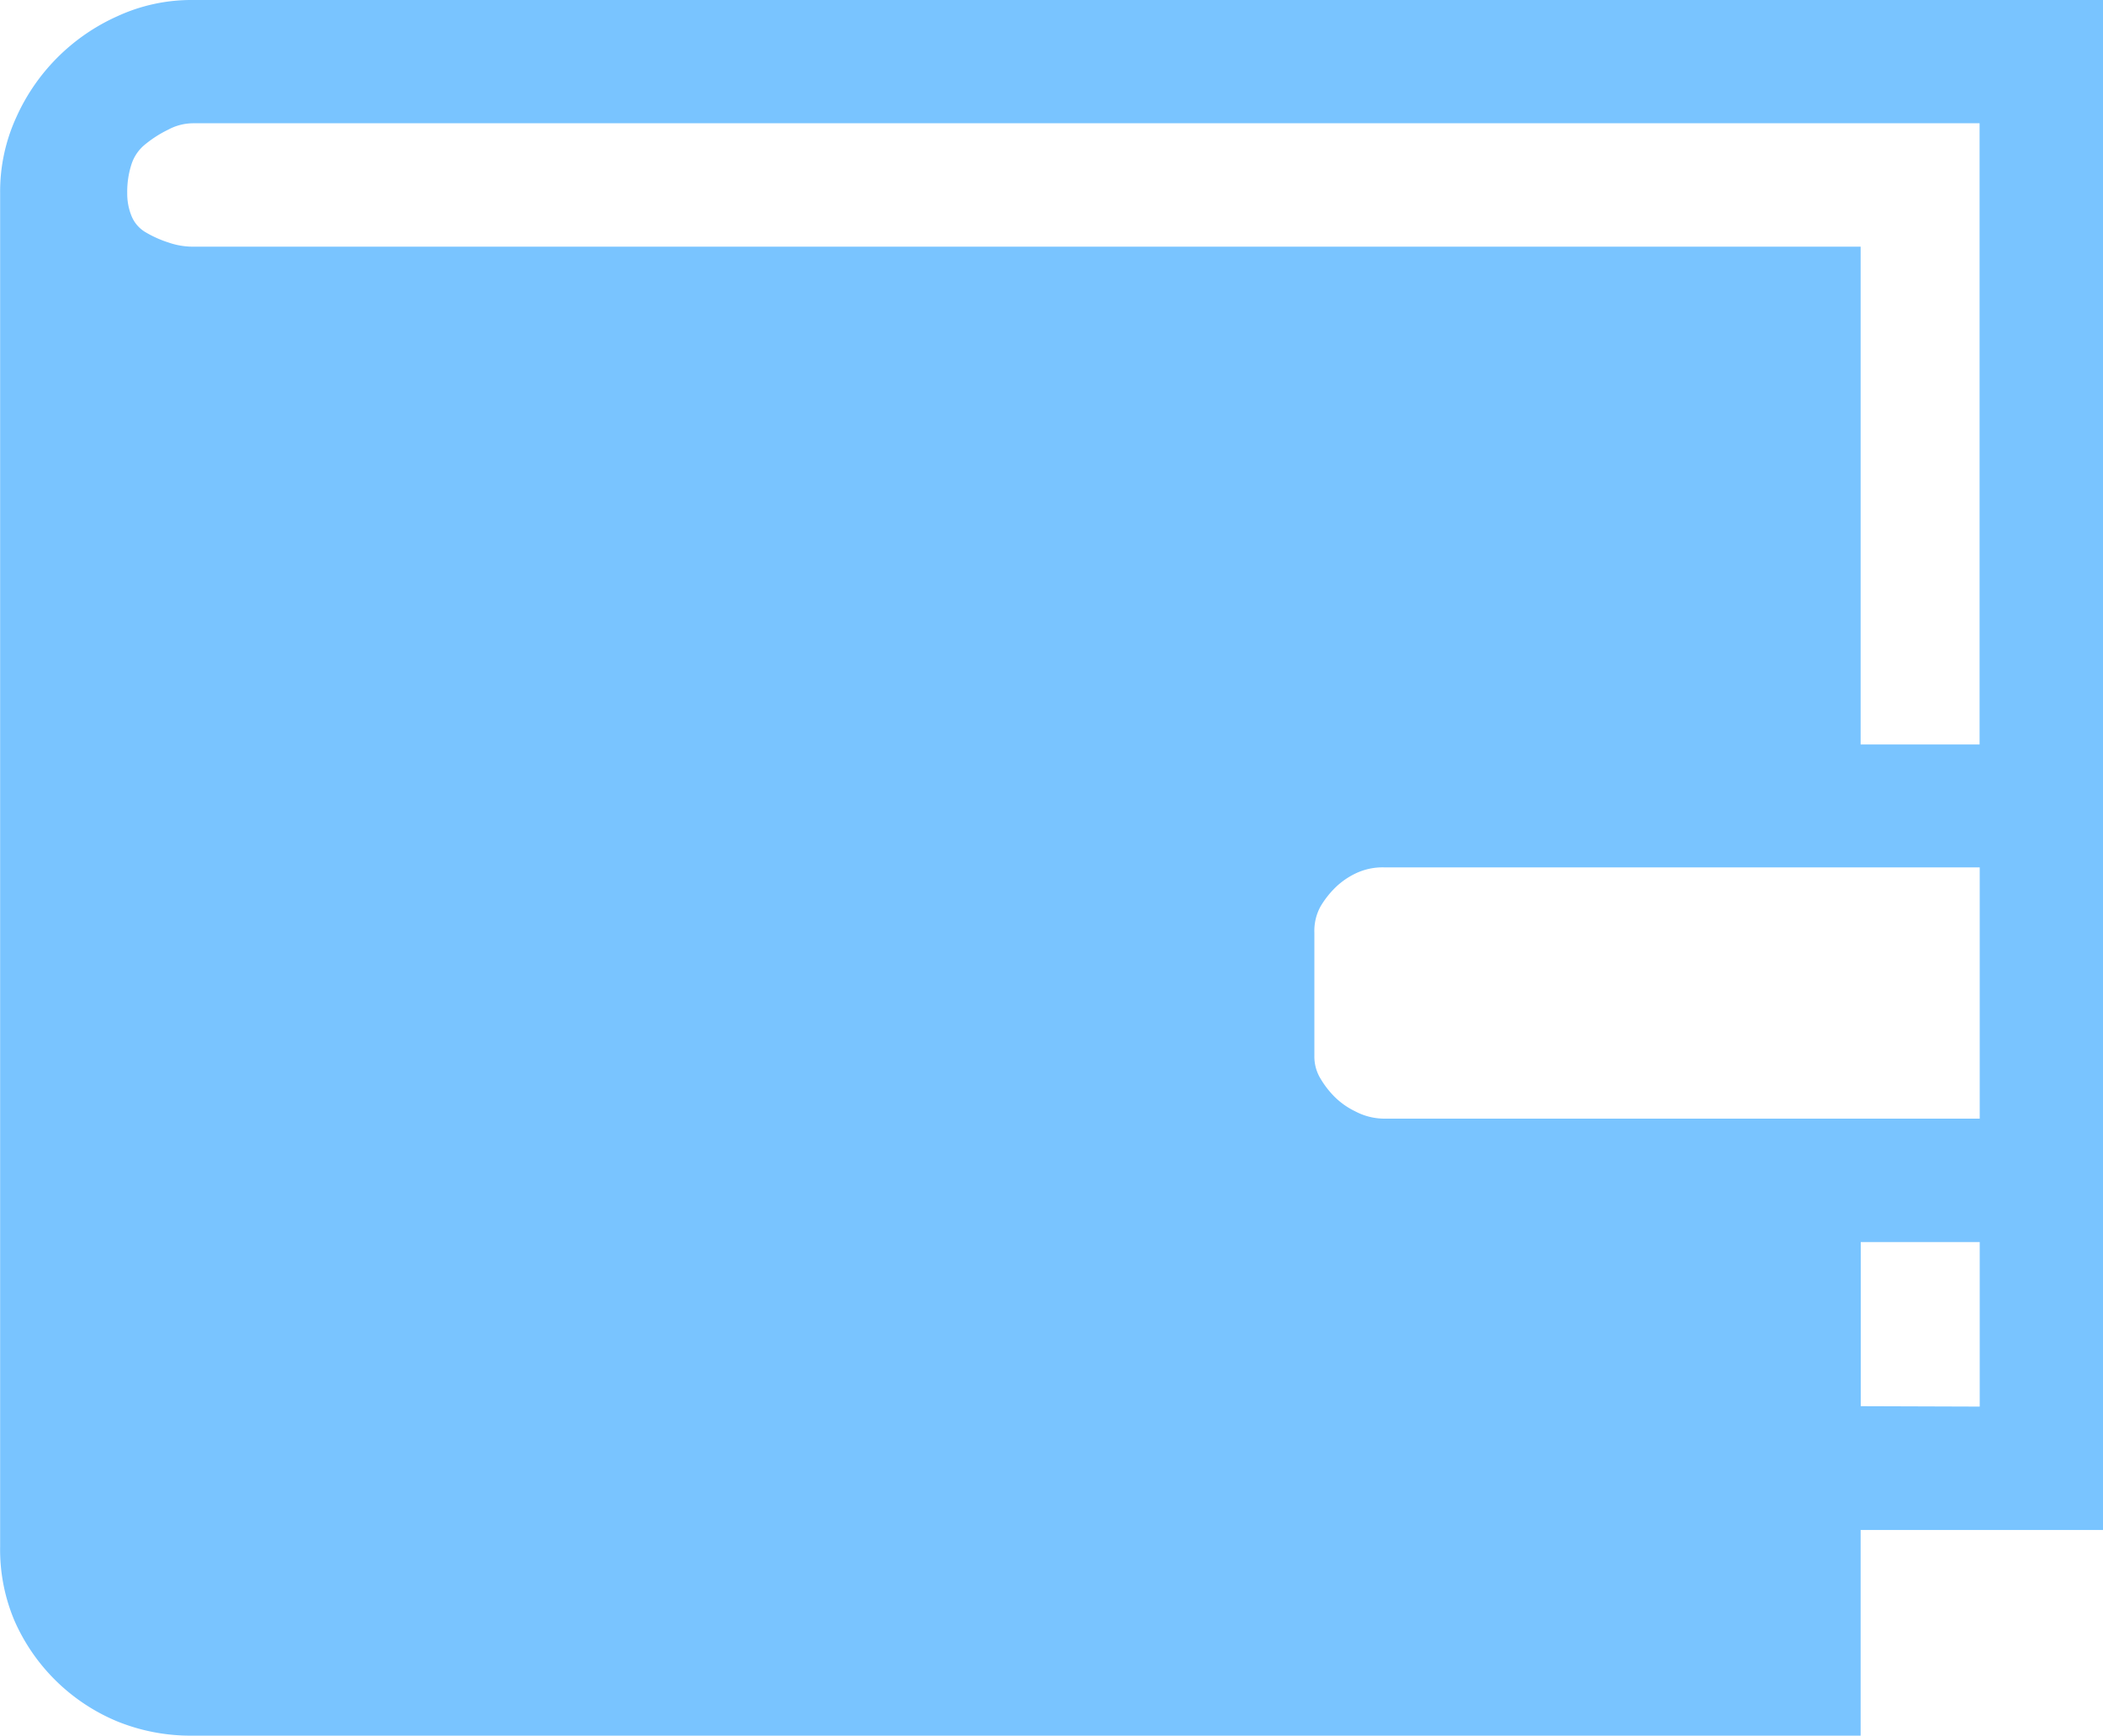<svg xmlns="http://www.w3.org/2000/svg" width="16" height="13.207" viewBox="0 0 16 13.207">
  <g id="Group_2804" data-name="Group 2804" transform="translate(-431.309 -184.2)">
    <path id="Path_3222" data-name="Path 3222" d="M432.777,184.2h14.532v11.642h-1.844v1.565H432.777a1.487,1.487,0,0,1-.577-.109,1.47,1.47,0,0,1-.781-.766,1.389,1.389,0,0,1-.109-.563v-10.3a1.357,1.357,0,0,1,.124-.579,1.525,1.525,0,0,1,.767-.766A1.343,1.343,0,0,1,432.777,184.2Zm12.688,5.665h.905v-4.727H432.777a.4.4,0,0,0-.187.048.878.878,0,0,0-.172.109.322.322,0,0,0-.109.156.677.677,0,0,0-.032.219.45.45,0,0,0,.032.172.254.254,0,0,0,.109.126.842.842,0,0,0,.172.077.566.566,0,0,0,.187.032h12.688Zm-3.625,2.847h4.531V190.8H441.84a.476.476,0,0,0-.219.047.579.579,0,0,0-.156.11.706.706,0,0,0-.109.14.386.386,0,0,0-.047.2v.939a.322.322,0,0,0,.047.172.7.7,0,0,0,.109.14.579.579,0,0,0,.156.109A.475.475,0,0,0,441.84,192.712Zm4.531,2.191v-1.252h-.905V194.9Z" transform="translate(0 0)" fill="#79c4ff"/>
  </g>
</svg>
